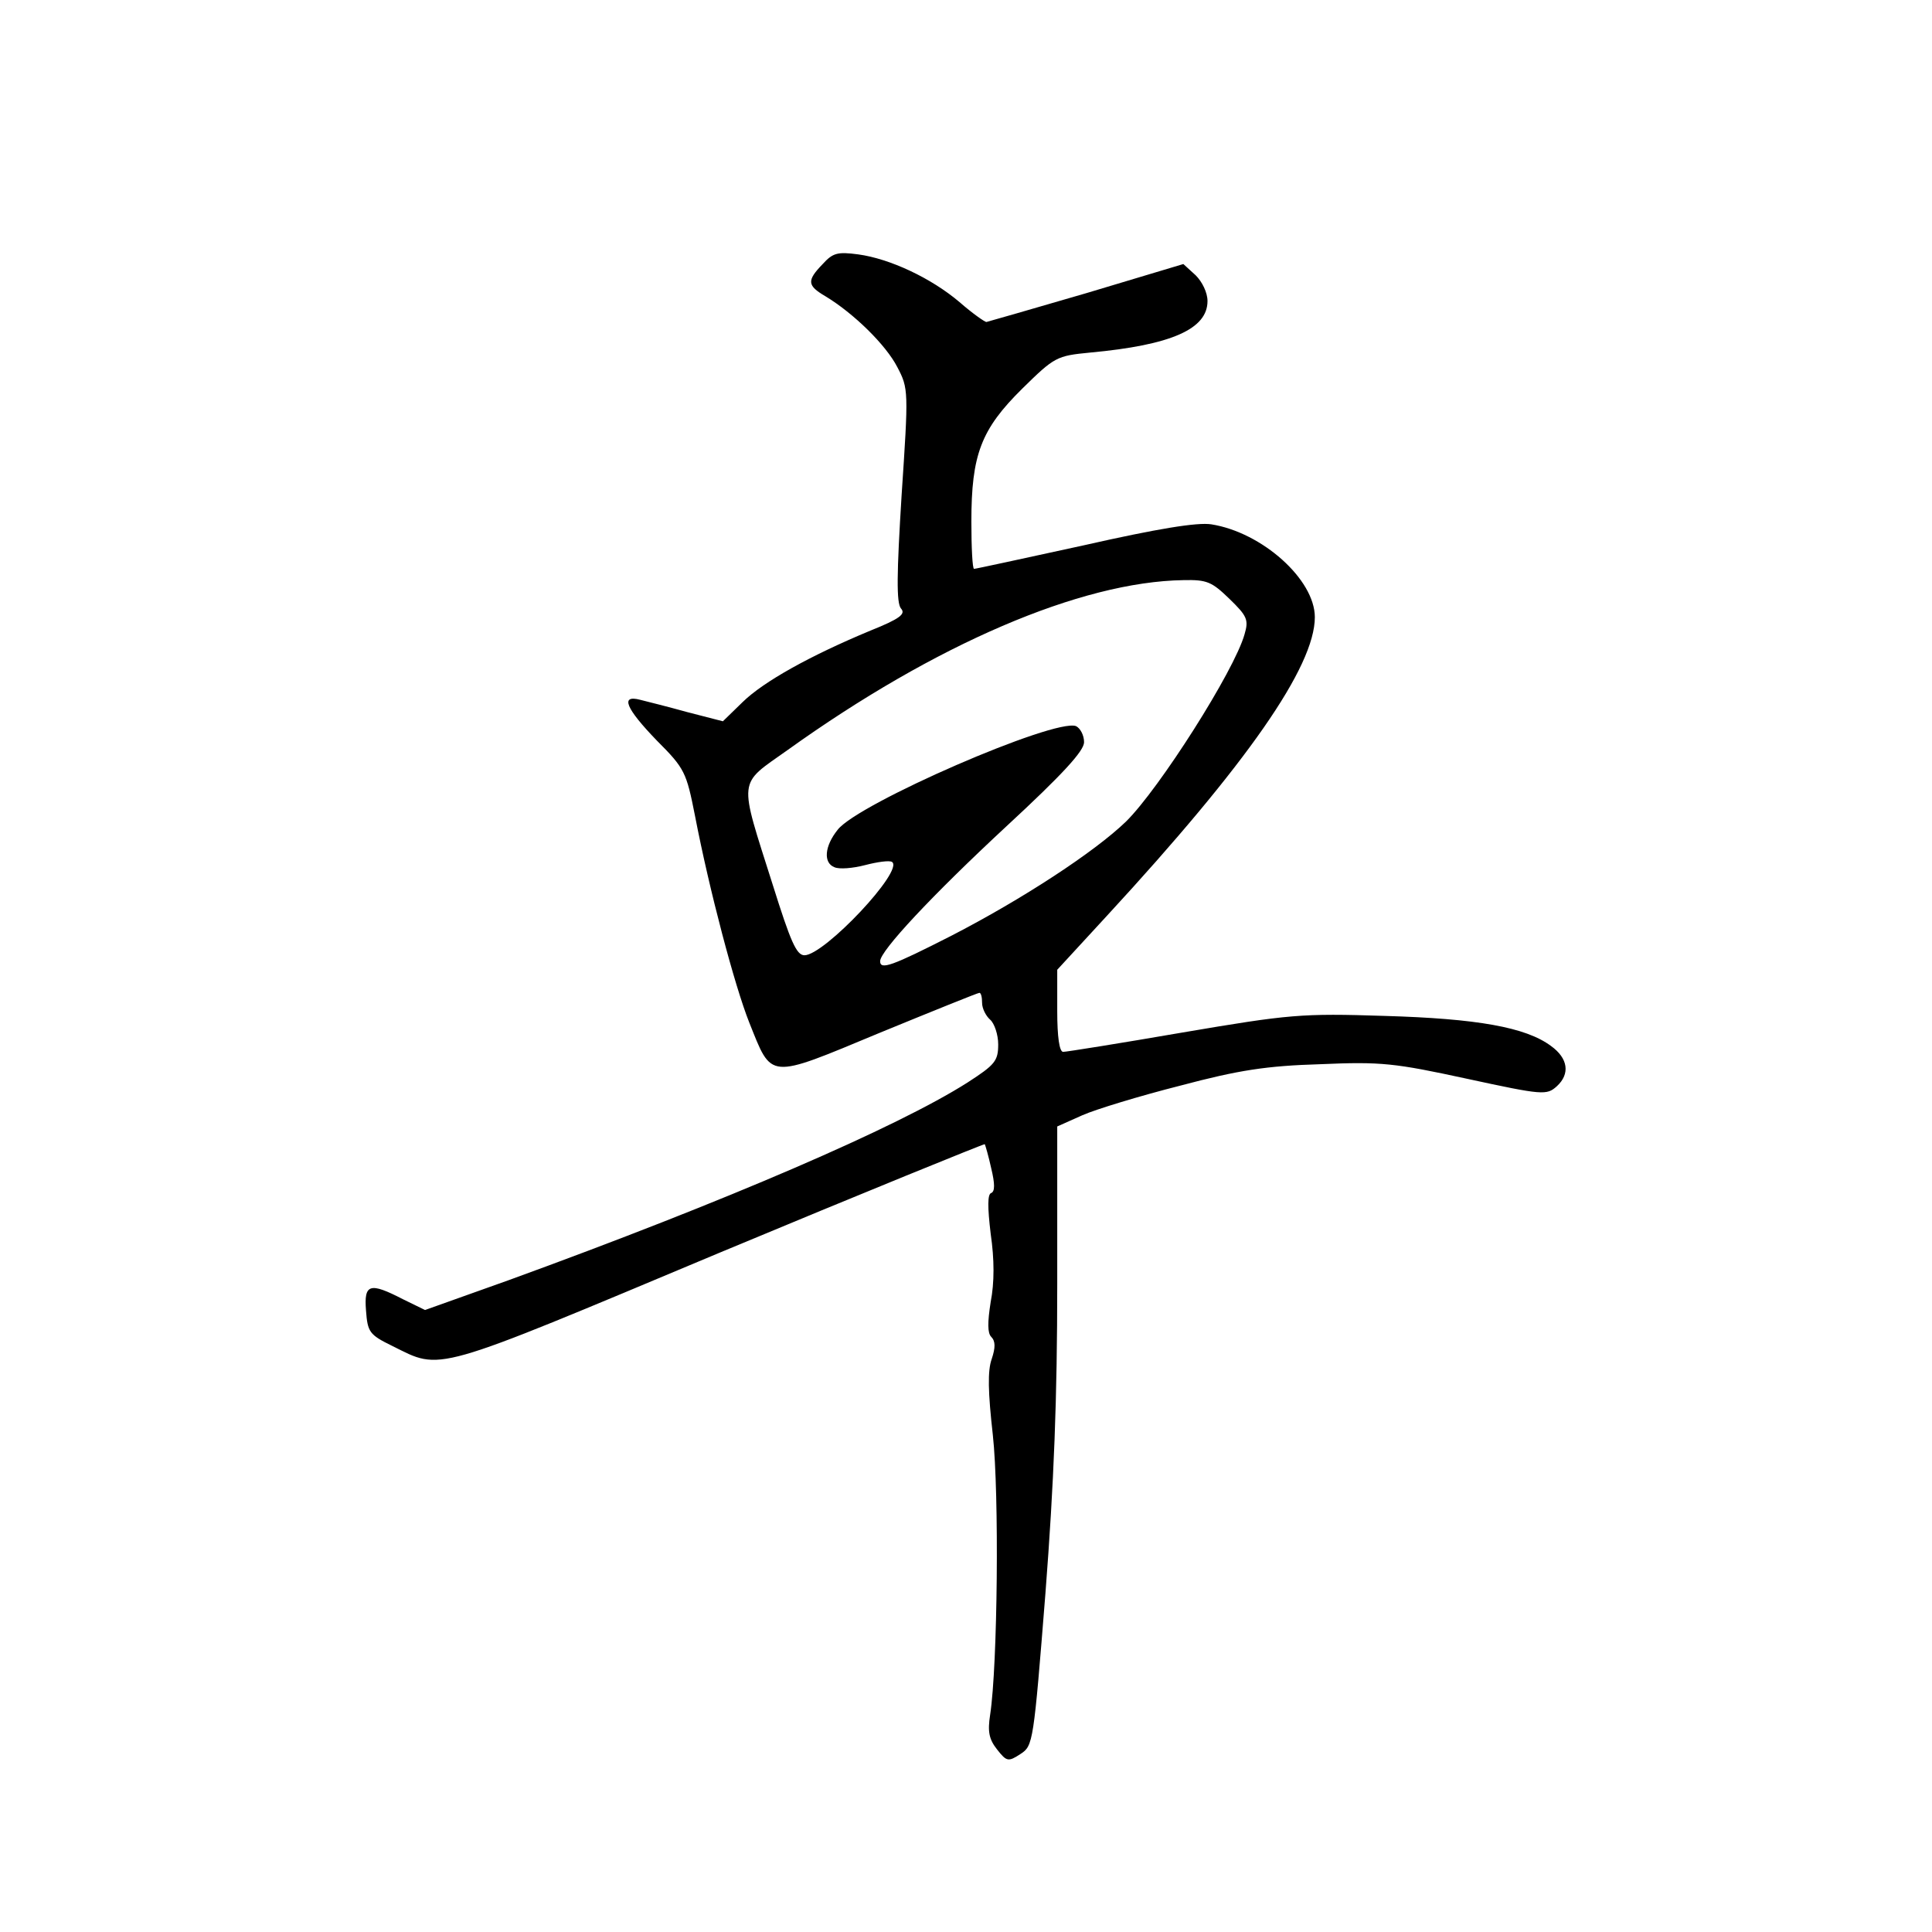 <?xml version="1.0" standalone="no"?>
<!DOCTYPE svg PUBLIC "-//W3C//DTD SVG 20010904//EN"
 "http://www.w3.org/TR/2001/REC-SVG-20010904/DTD/svg10.dtd">
<svg version="1.0" xmlns="http://www.w3.org/2000/svg"
 width="360pt" height="360pt" viewBox="0 0 360 360"
 preserveAspectRatio="xMidYMid meet">
<g transform="translate(0,360) scale(0.1,-0.1)"
fill="#000000" stroke="none">
<path d="M1533 3108 c-30 -31 -29 -40 5 -60 53 -32 113 -91 134 -132 21 -40
21 -44 8 -239 -9 -145 -10 -201 -1 -211 9 -10 -2 -19 -57 -41 -113 -47 -199
-95 -238 -133 l-37 -36 -66 17 c-36 10 -76 20 -88 23 -38 10 -27 -16 31 -76
52 -52 55 -59 71 -140 27 -140 74 -317 101 -385 43 -107 33 -107 242 -20 100
41 184 75 187 75 3 0 5 -8 5 -19 0 -10 7 -24 15 -31 8 -7 15 -28 15 -46 0 -31
-6 -38 -57 -71 -132 -84 -450 -221 -854 -368 l-157 -56 -41 20 c-62 32 -73 29
-69 -21 3 -40 6 -45 49 -66 93 -46 69 -53 608 173 271 113 495 204 496 203 1
-2 7 -22 12 -45 7 -29 7 -43 0 -46 -7 -2 -7 -26 -1 -76 7 -48 7 -91 0 -127 -6
-38 -6 -58 1 -65 8 -8 8 -20 1 -41 -8 -22 -7 -62 2 -142 12 -109 9 -429 -5
-521 -5 -32 -2 -46 13 -65 18 -23 21 -23 44 -8 23 15 24 22 46 299 16 207 22
364 22 577 l0 293 47 21 c25 11 107 36 182 55 109 29 161 37 261 40 114 5 139
2 273 -27 143 -31 149 -31 168 -14 25 23 21 52 -11 75 -47 35 -138 51 -310 56
-155 5 -177 3 -377 -31 -116 -20 -216 -36 -222 -36 -7 0 -11 28 -11 76 l0 77
93 101 c261 283 387 464 387 556 0 70 -98 158 -193 173 -26 4 -100 -8 -237
-39 -110 -24 -202 -44 -205 -44 -3 0 -5 40 -5 88 0 125 18 172 95 248 60 59
64 61 126 67 152 14 219 44 219 96 0 16 -10 36 -22 48 l-23 21 -180 -54 c-99
-29 -183 -53 -187 -54 -3 0 -26 16 -50 37 -53 45 -130 81 -189 89 -38 5 -47 3
-66 -18z m758 -624 c33 -32 36 -39 28 -66 -19 -68 -159 -288 -221 -349 -58
-56 -192 -144 -326 -213 -110 -56 -132 -64 -132 -47 0 19 96 122 235 251 106
98 145 141 145 157 0 13 -7 26 -15 30 -40 15 -406 -144 -444 -193 -25 -31 -27
-62 -6 -70 9 -4 34 -2 57 4 23 6 45 9 50 6 24 -15 -126 -174 -163 -174 -15 0
-26 26 -59 131 -64 202 -66 185 27 251 276 198 547 314 738 317 44 1 53 -3 86
-35z"/>
</g>
</svg>
